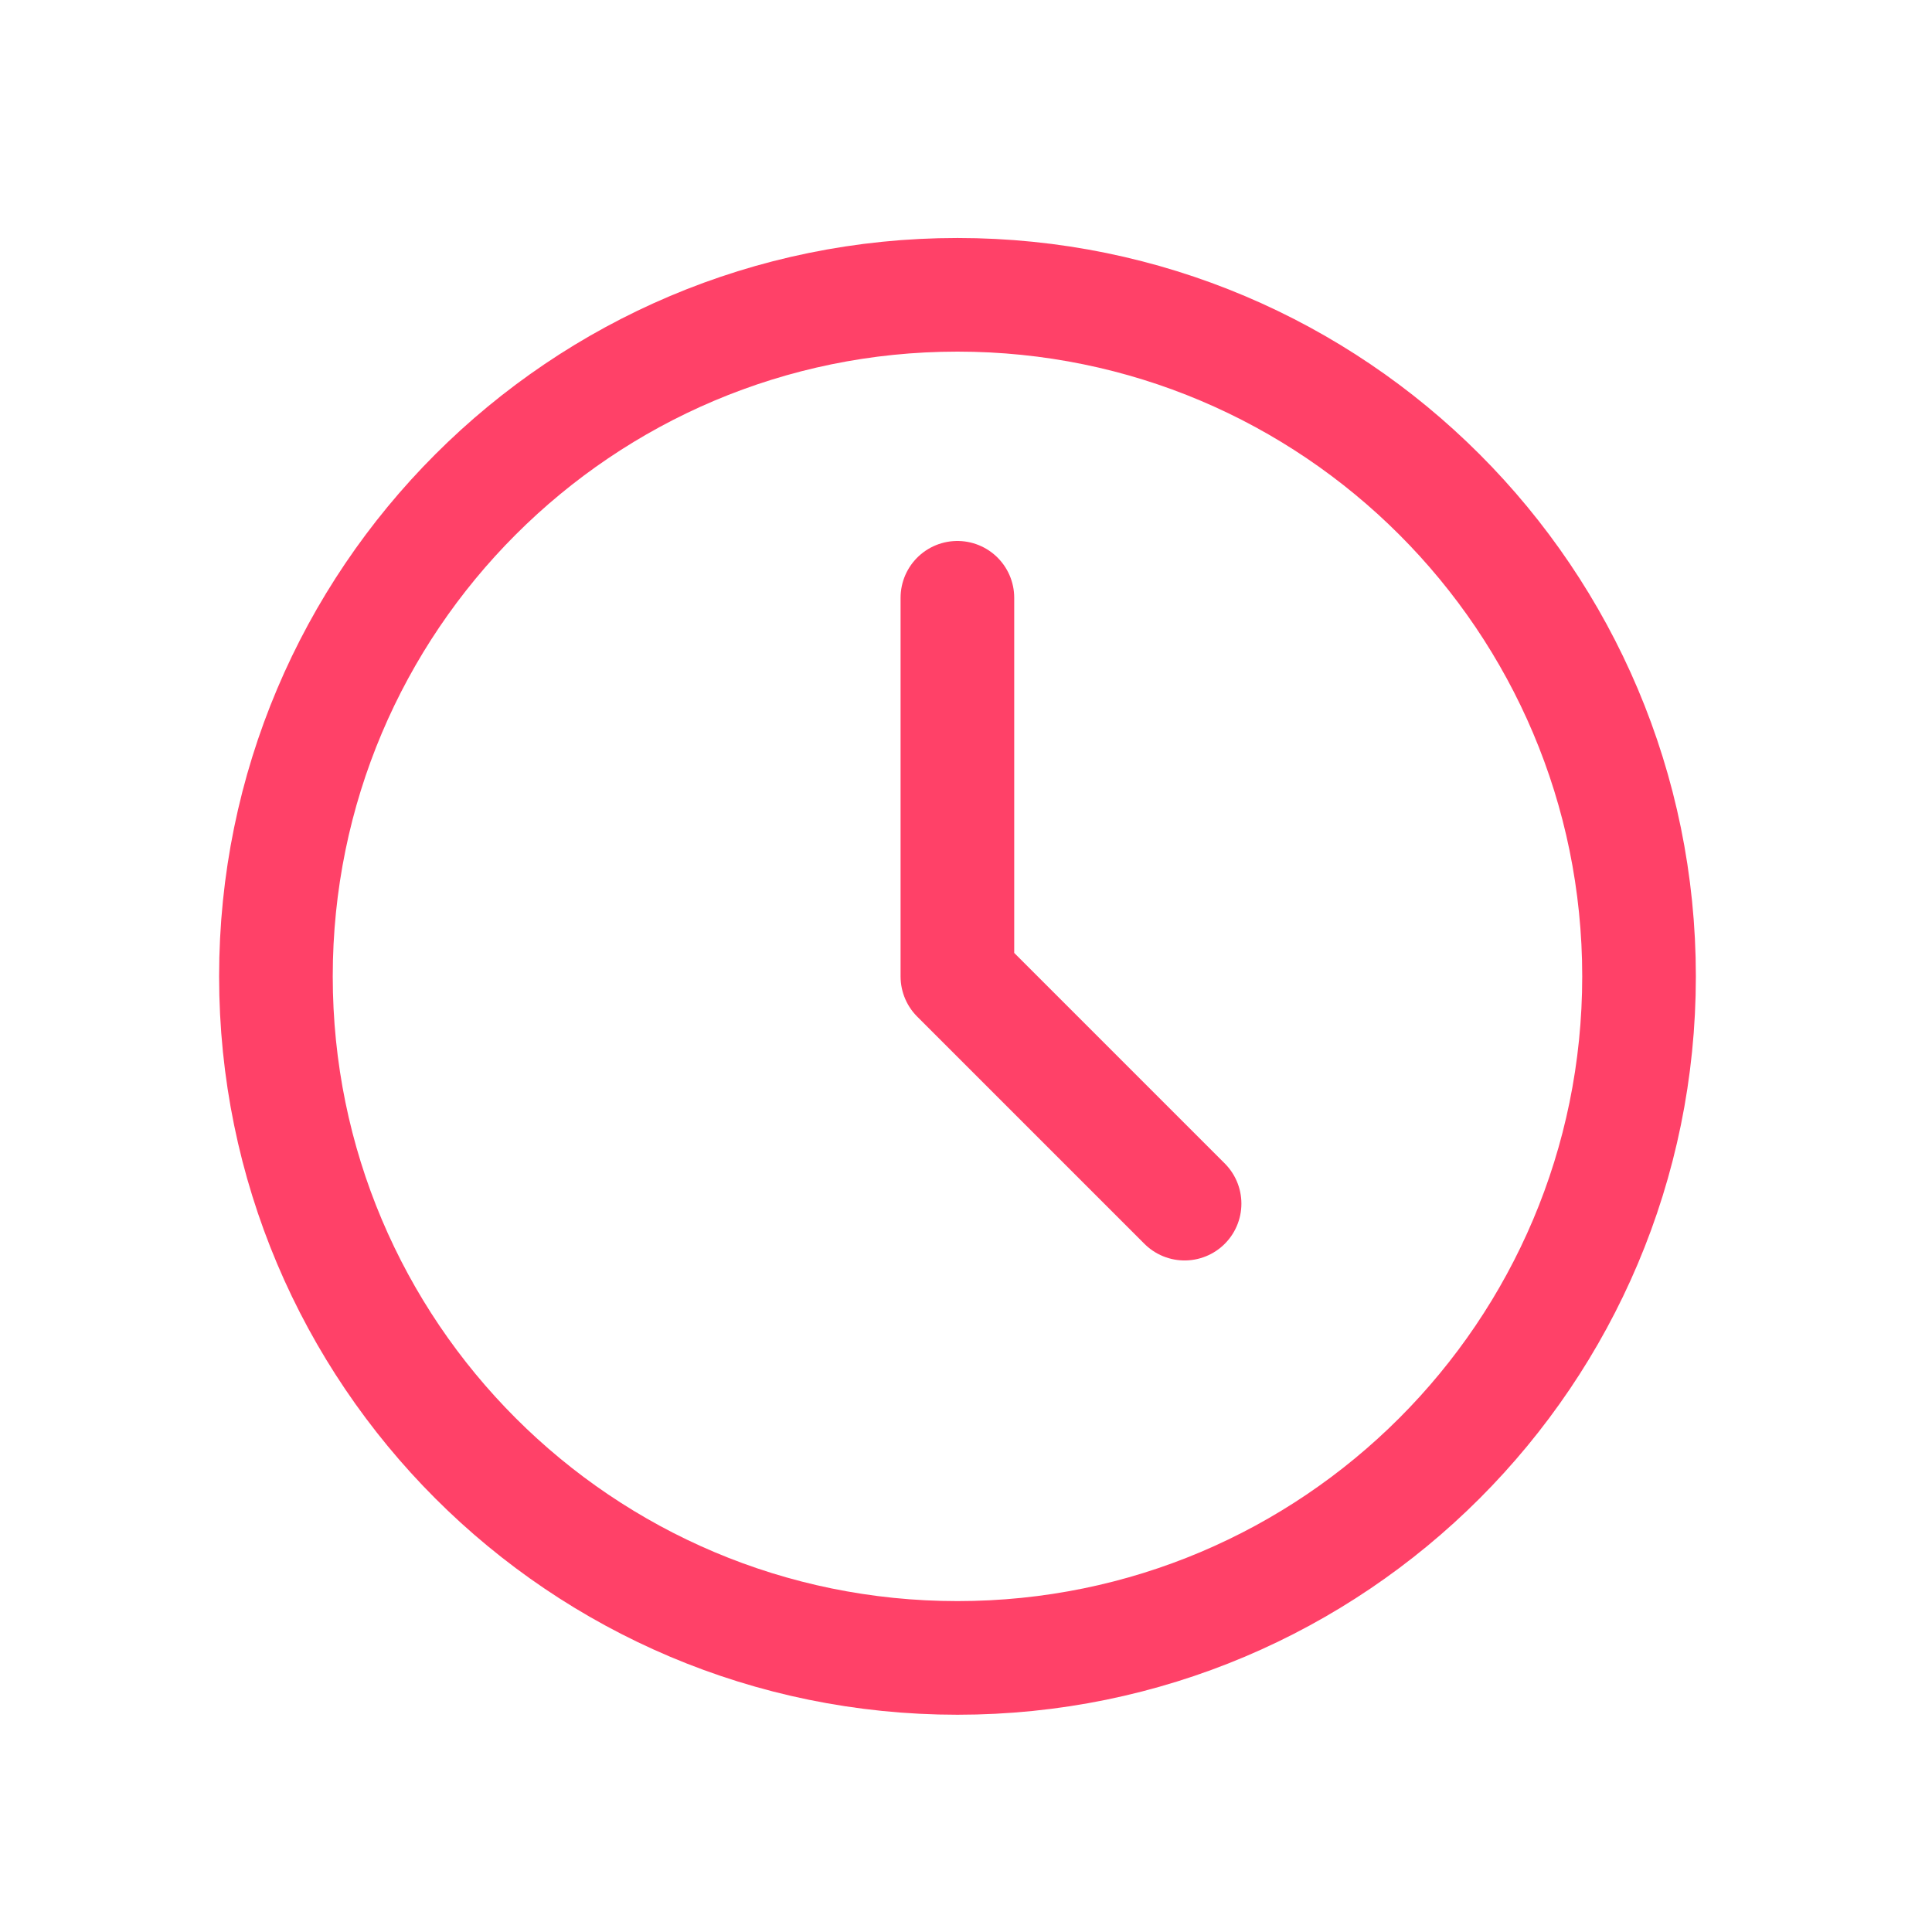 <svg width="22" height="22" viewBox="0 0 22 22" fill="none" xmlns="http://www.w3.org/2000/svg">
<g clip-path="url(#clip0_331_1094)">
<path d="M10.903 18.879C15.189 18.879 18.664 15.405 18.664 11.118C18.664 6.832 15.189 3.357 10.903 3.357C6.616 3.357 3.142 6.832 3.142 11.118C3.142 15.405 6.616 18.879 10.903 18.879Z" stroke="#FF4168" stroke-width="1.294" stroke-linecap="round" stroke-linejoin="round"/>
<path d="M10.902 6.807V11.119L13.489 13.706" stroke="#FF4168" stroke-width="1.294" stroke-linecap="round" stroke-linejoin="round"/>
</g>
<defs>
<clipPath id="clip0_331_1094">
<rect width="20.696" height="20.696" fill="white" transform="translate(0.554 0.77)"/>
</clipPath>
</defs>
</svg>
